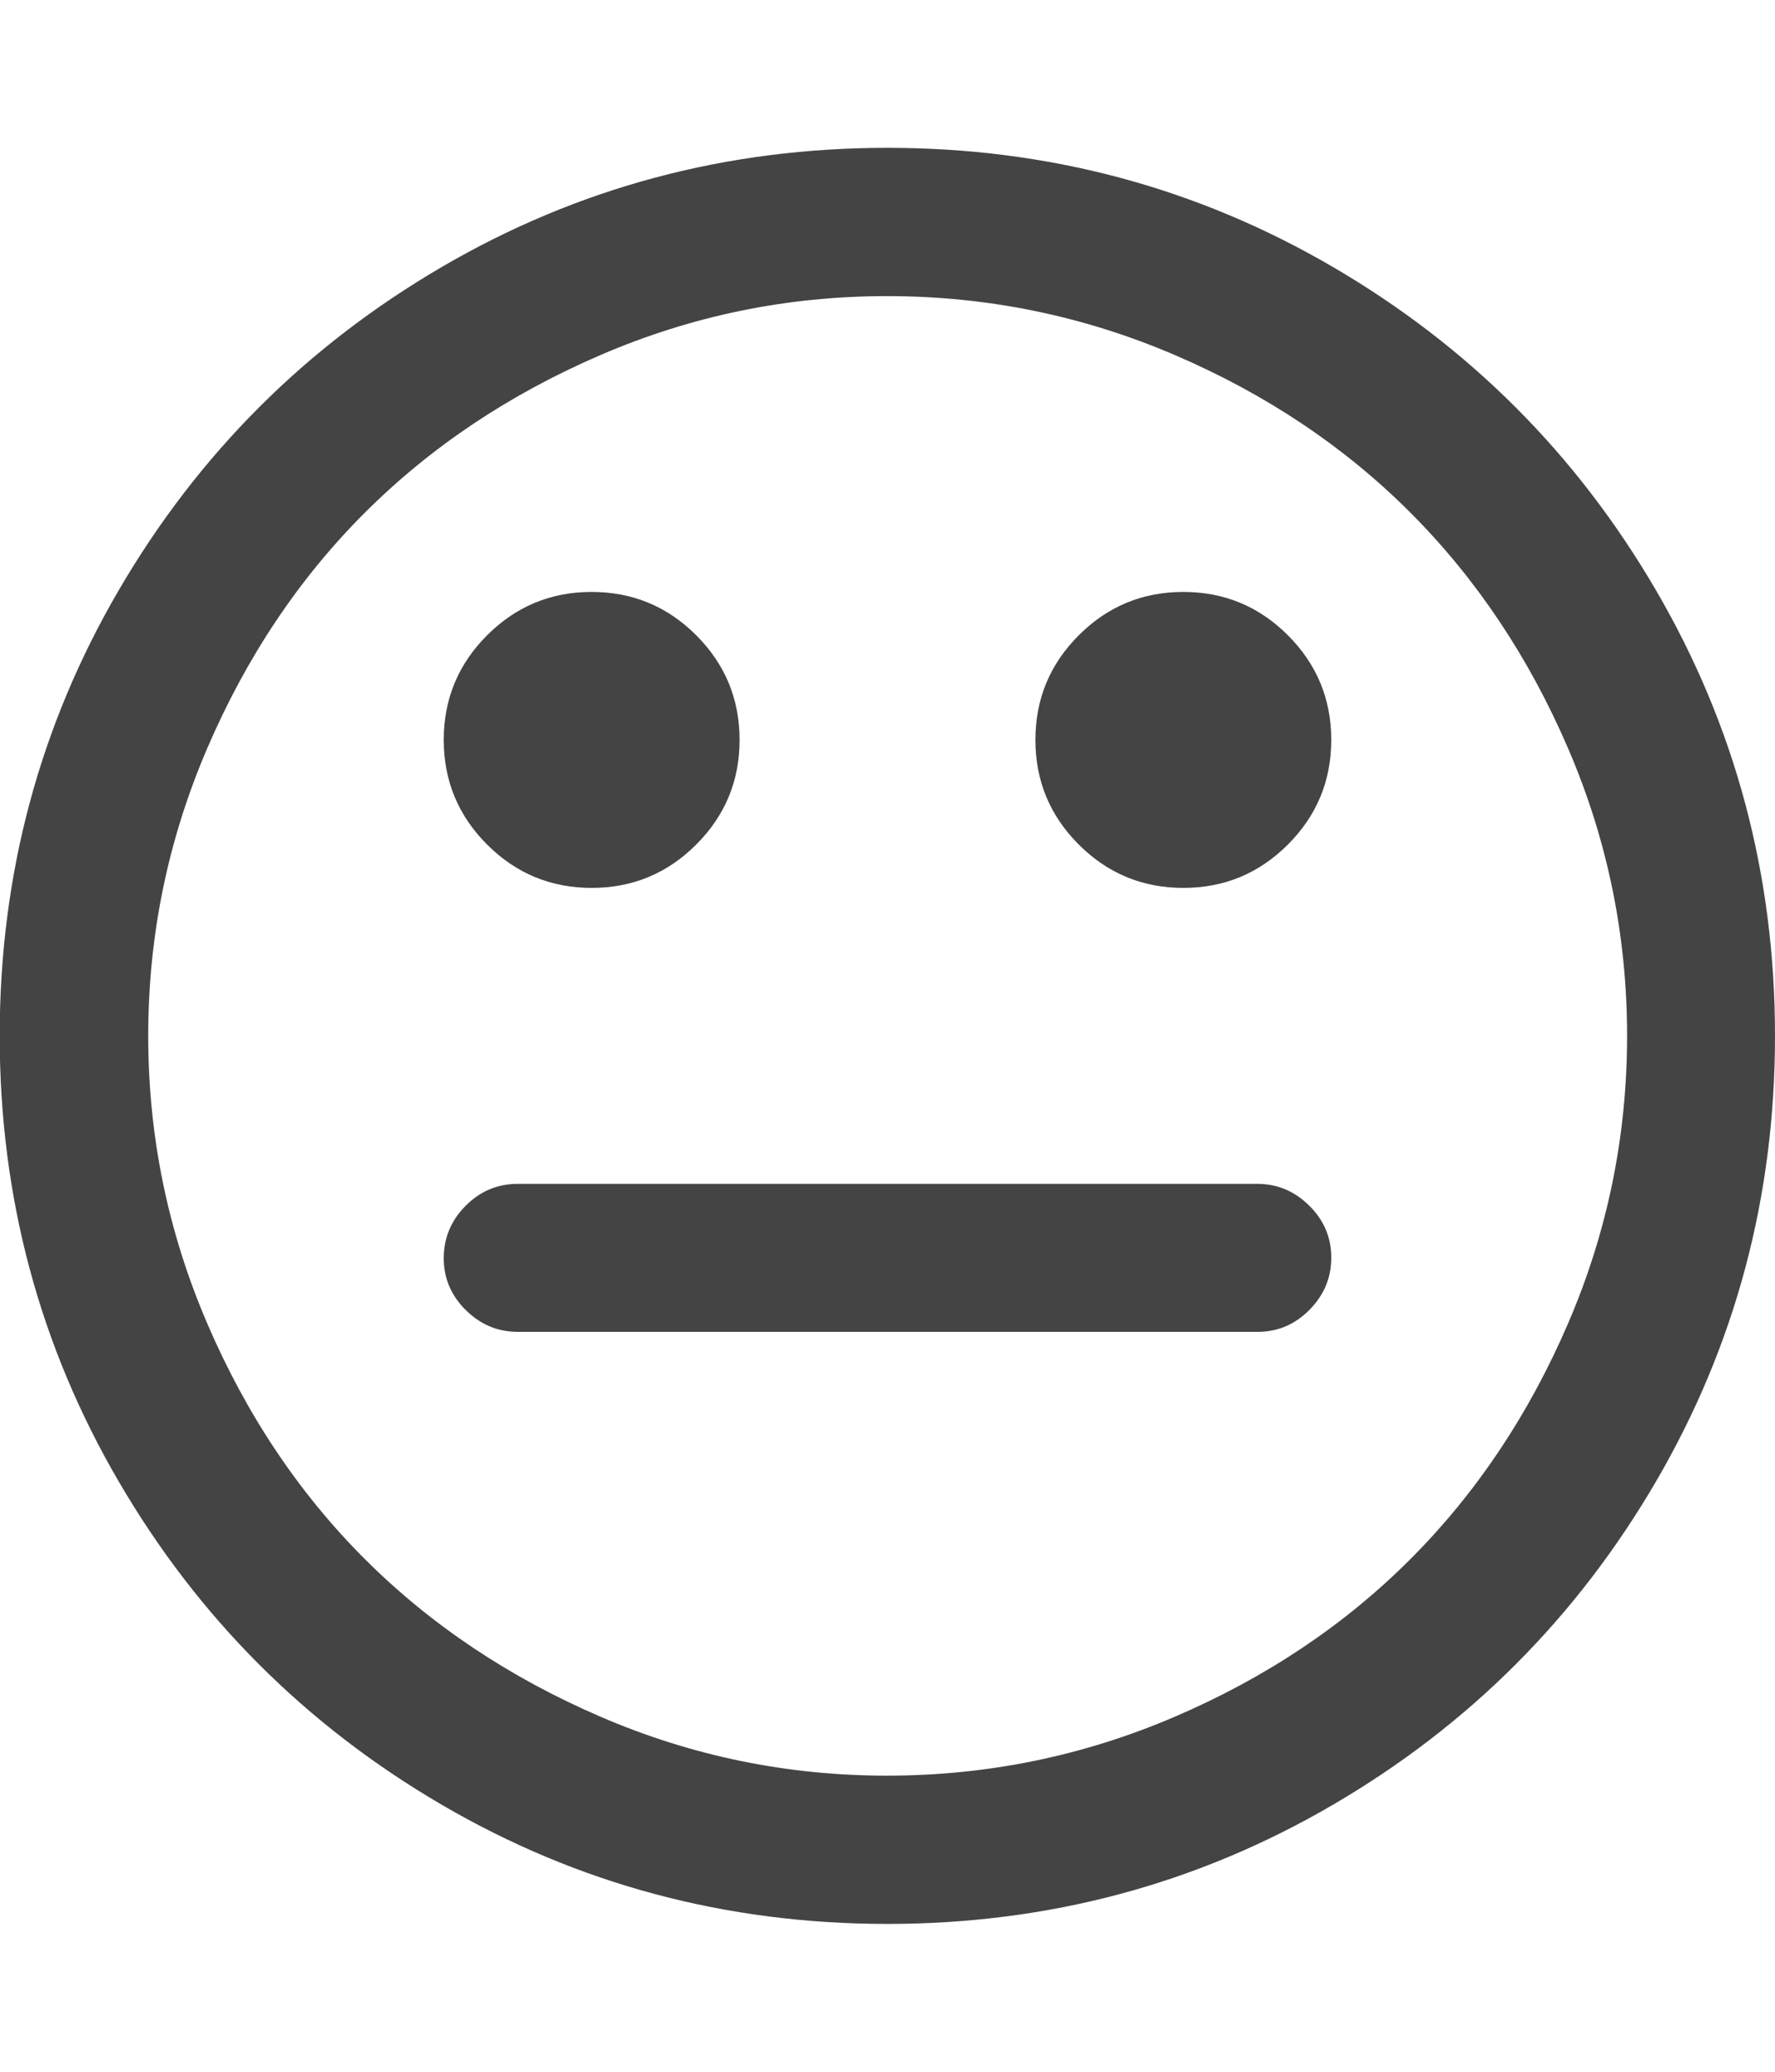 <?xml version="1.0" encoding="utf-8"?>
<!-- Generated by IcoMoon.io -->
<!DOCTYPE svg PUBLIC "-//W3C//DTD SVG 1.1//EN" "http://www.w3.org/Graphics/SVG/1.1/DTD/svg11.dtd">
<svg version="1.1" xmlns="http://www.w3.org/2000/svg" xmlns:xlink="http://www.w3.org/1999/xlink" width="12" height="14" viewBox="0 0 12 14">
<path fill="#444444" d="M9 8.5q0 0.203-0.148 0.352t-0.352 0.148h-5q-0.203 0-0.352-0.148t-0.148-0.352 0.148-0.352 0.352-0.148h5q0.203 0 0.352 0.148t0.148 0.352zM5 5q0 0.414-0.293 0.707t-0.707 0.293-0.707-0.293-0.293-0.707 0.293-0.707 0.707-0.293 0.707 0.293 0.293 0.707zM9 5q0 0.414-0.293 0.707t-0.707 0.293-0.707-0.293-0.293-0.707 0.293-0.707 0.707-0.293 0.707 0.293 0.293 0.707zM11 7q0-1.016-0.398-1.941t-1.066-1.594-1.594-1.066-1.941-0.398-1.941 0.398-1.594 1.066-1.066 1.594-0.398 1.941 0.398 1.941 1.066 1.594 1.594 1.066 1.941 0.398 1.941-0.398 1.594-1.066 1.066-1.594 0.398-1.941zM12 7q0 1.633-0.805 3.012t-2.184 2.184-3.012 0.805-3.012-0.805-2.184-2.184-0.805-3.012 0.805-3.012 2.184-2.184 3.012-0.805 3.012 0.805 2.184 2.184 0.805 3.012z"></path>
</svg>
